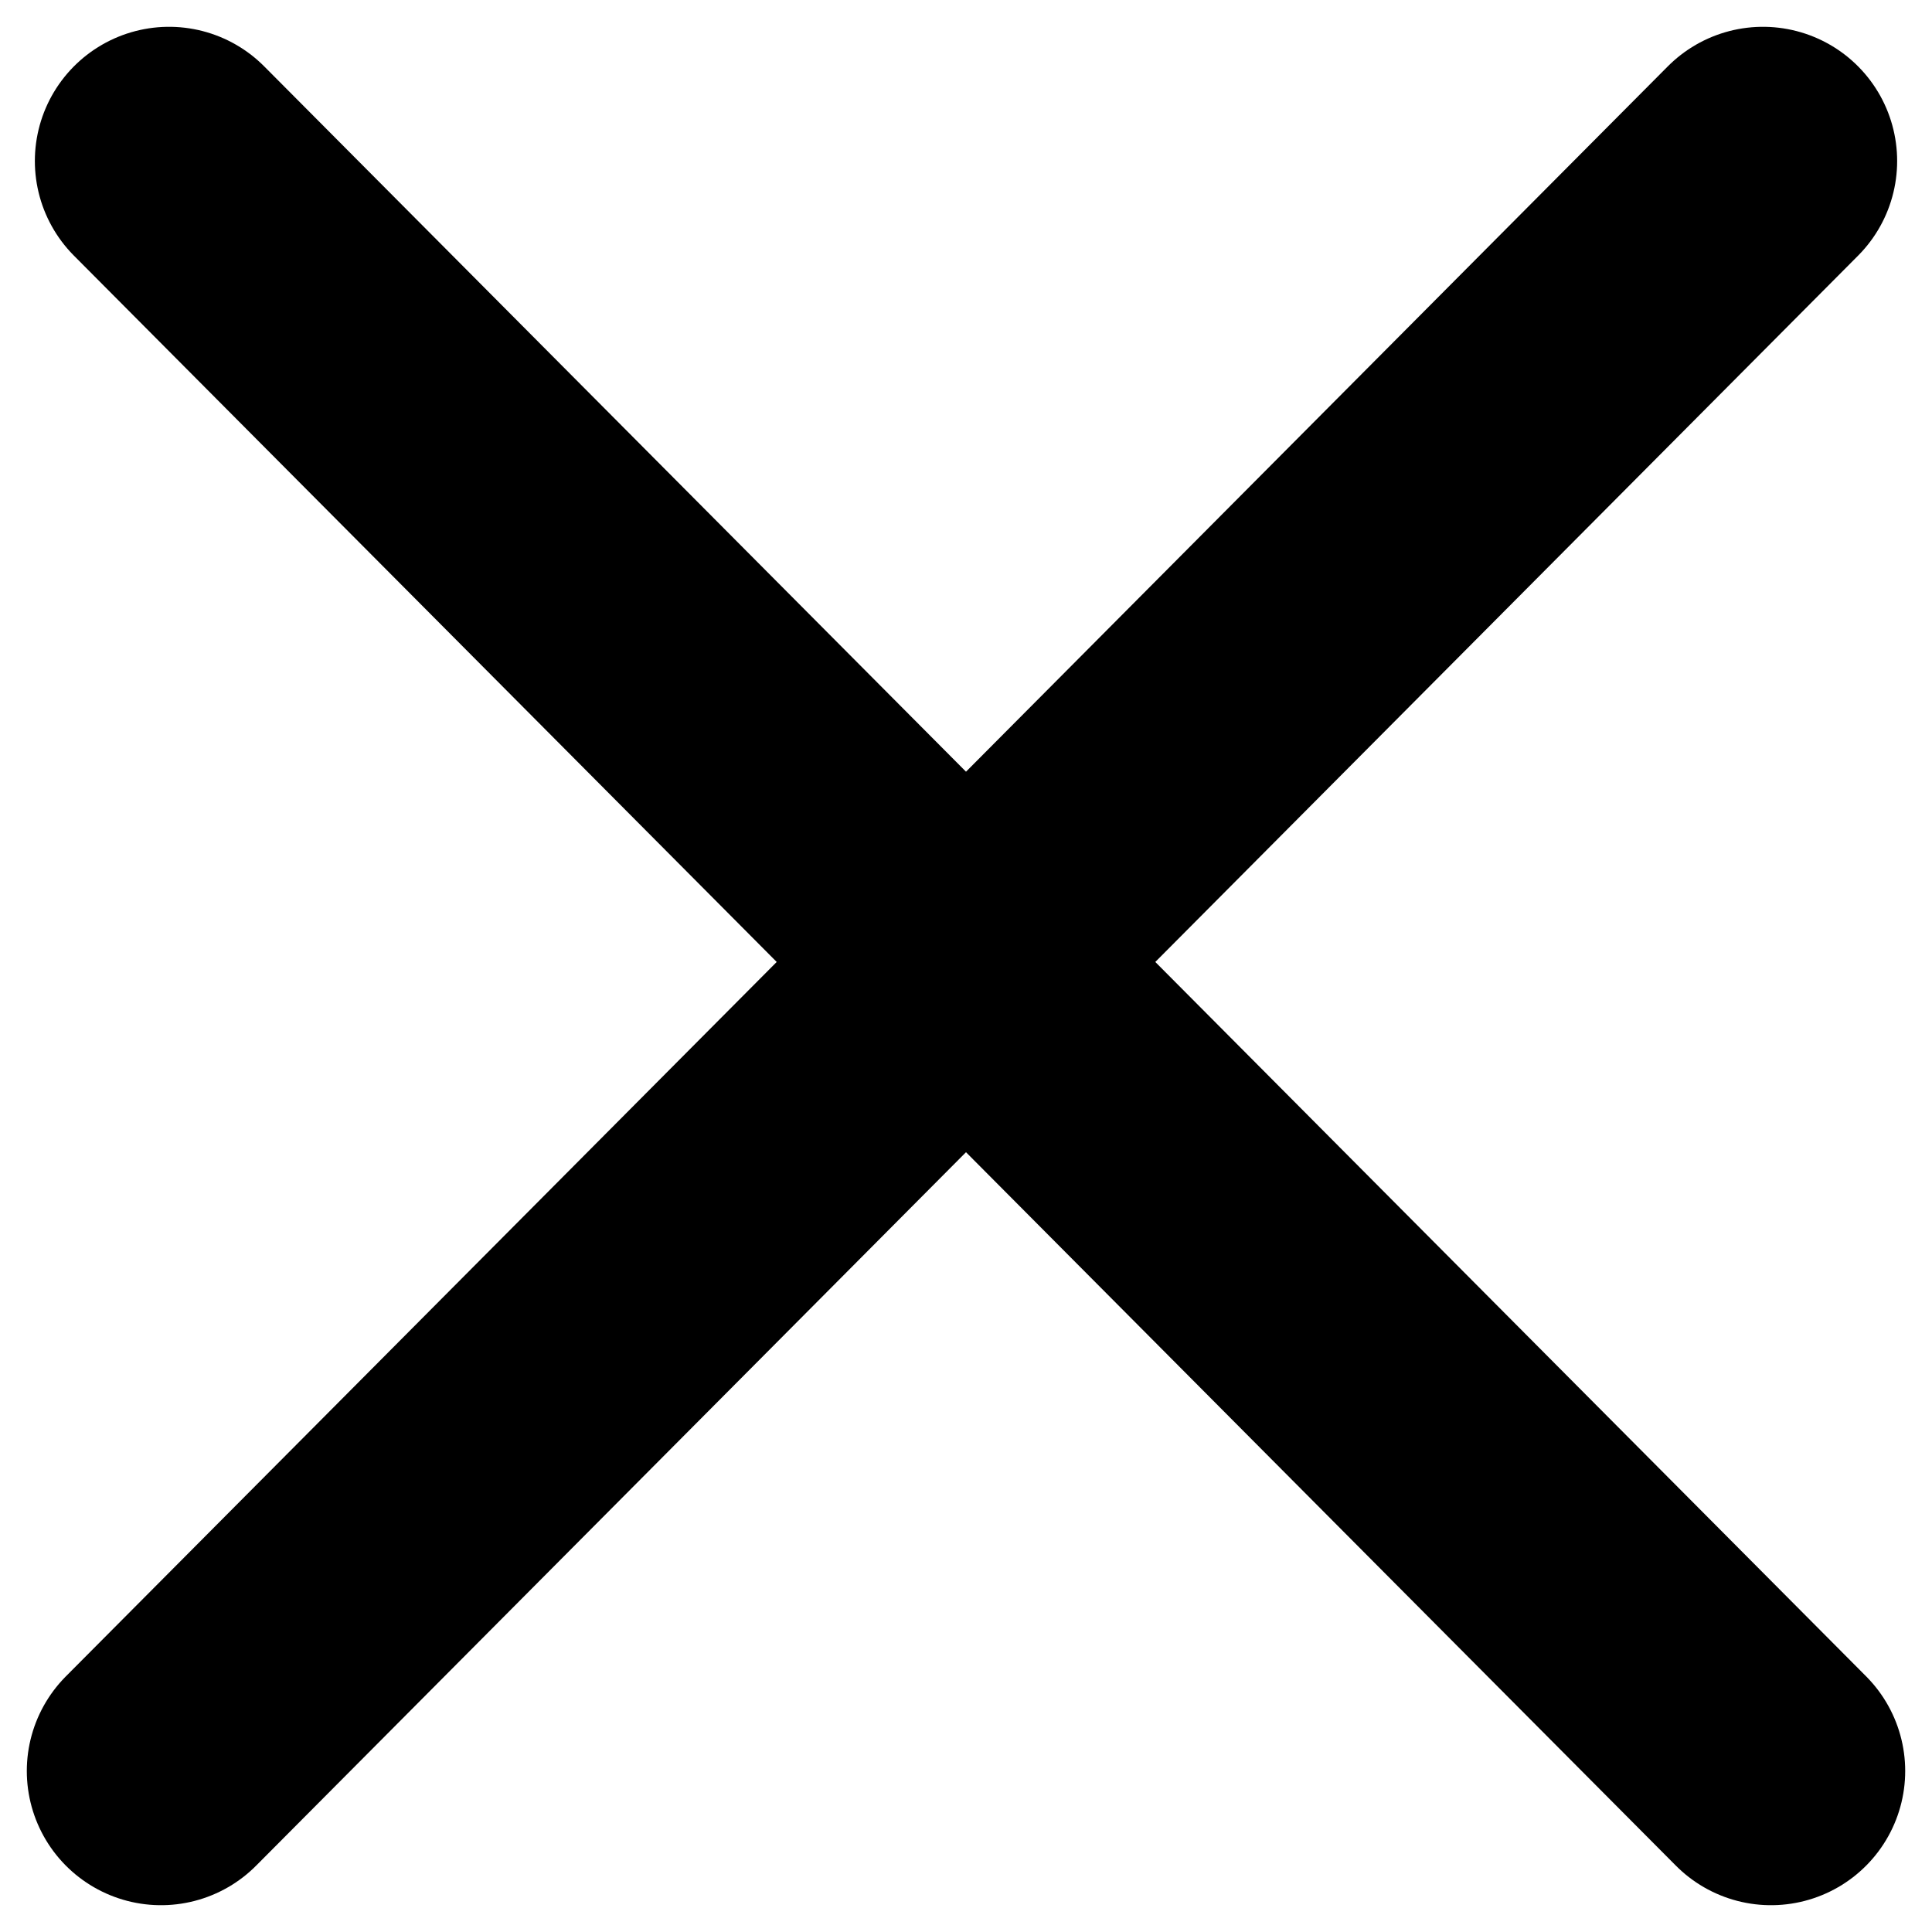 <svg width="12" height="12" viewBox="0 0 12 12" fill="none" xmlns="http://www.w3.org/2000/svg">
<path d="M1 11L10.95 1M11 11L1.05 1" stroke="black" stroke-width="1.667" stroke-linecap="round" stroke-linejoin="round"/>
</svg>
